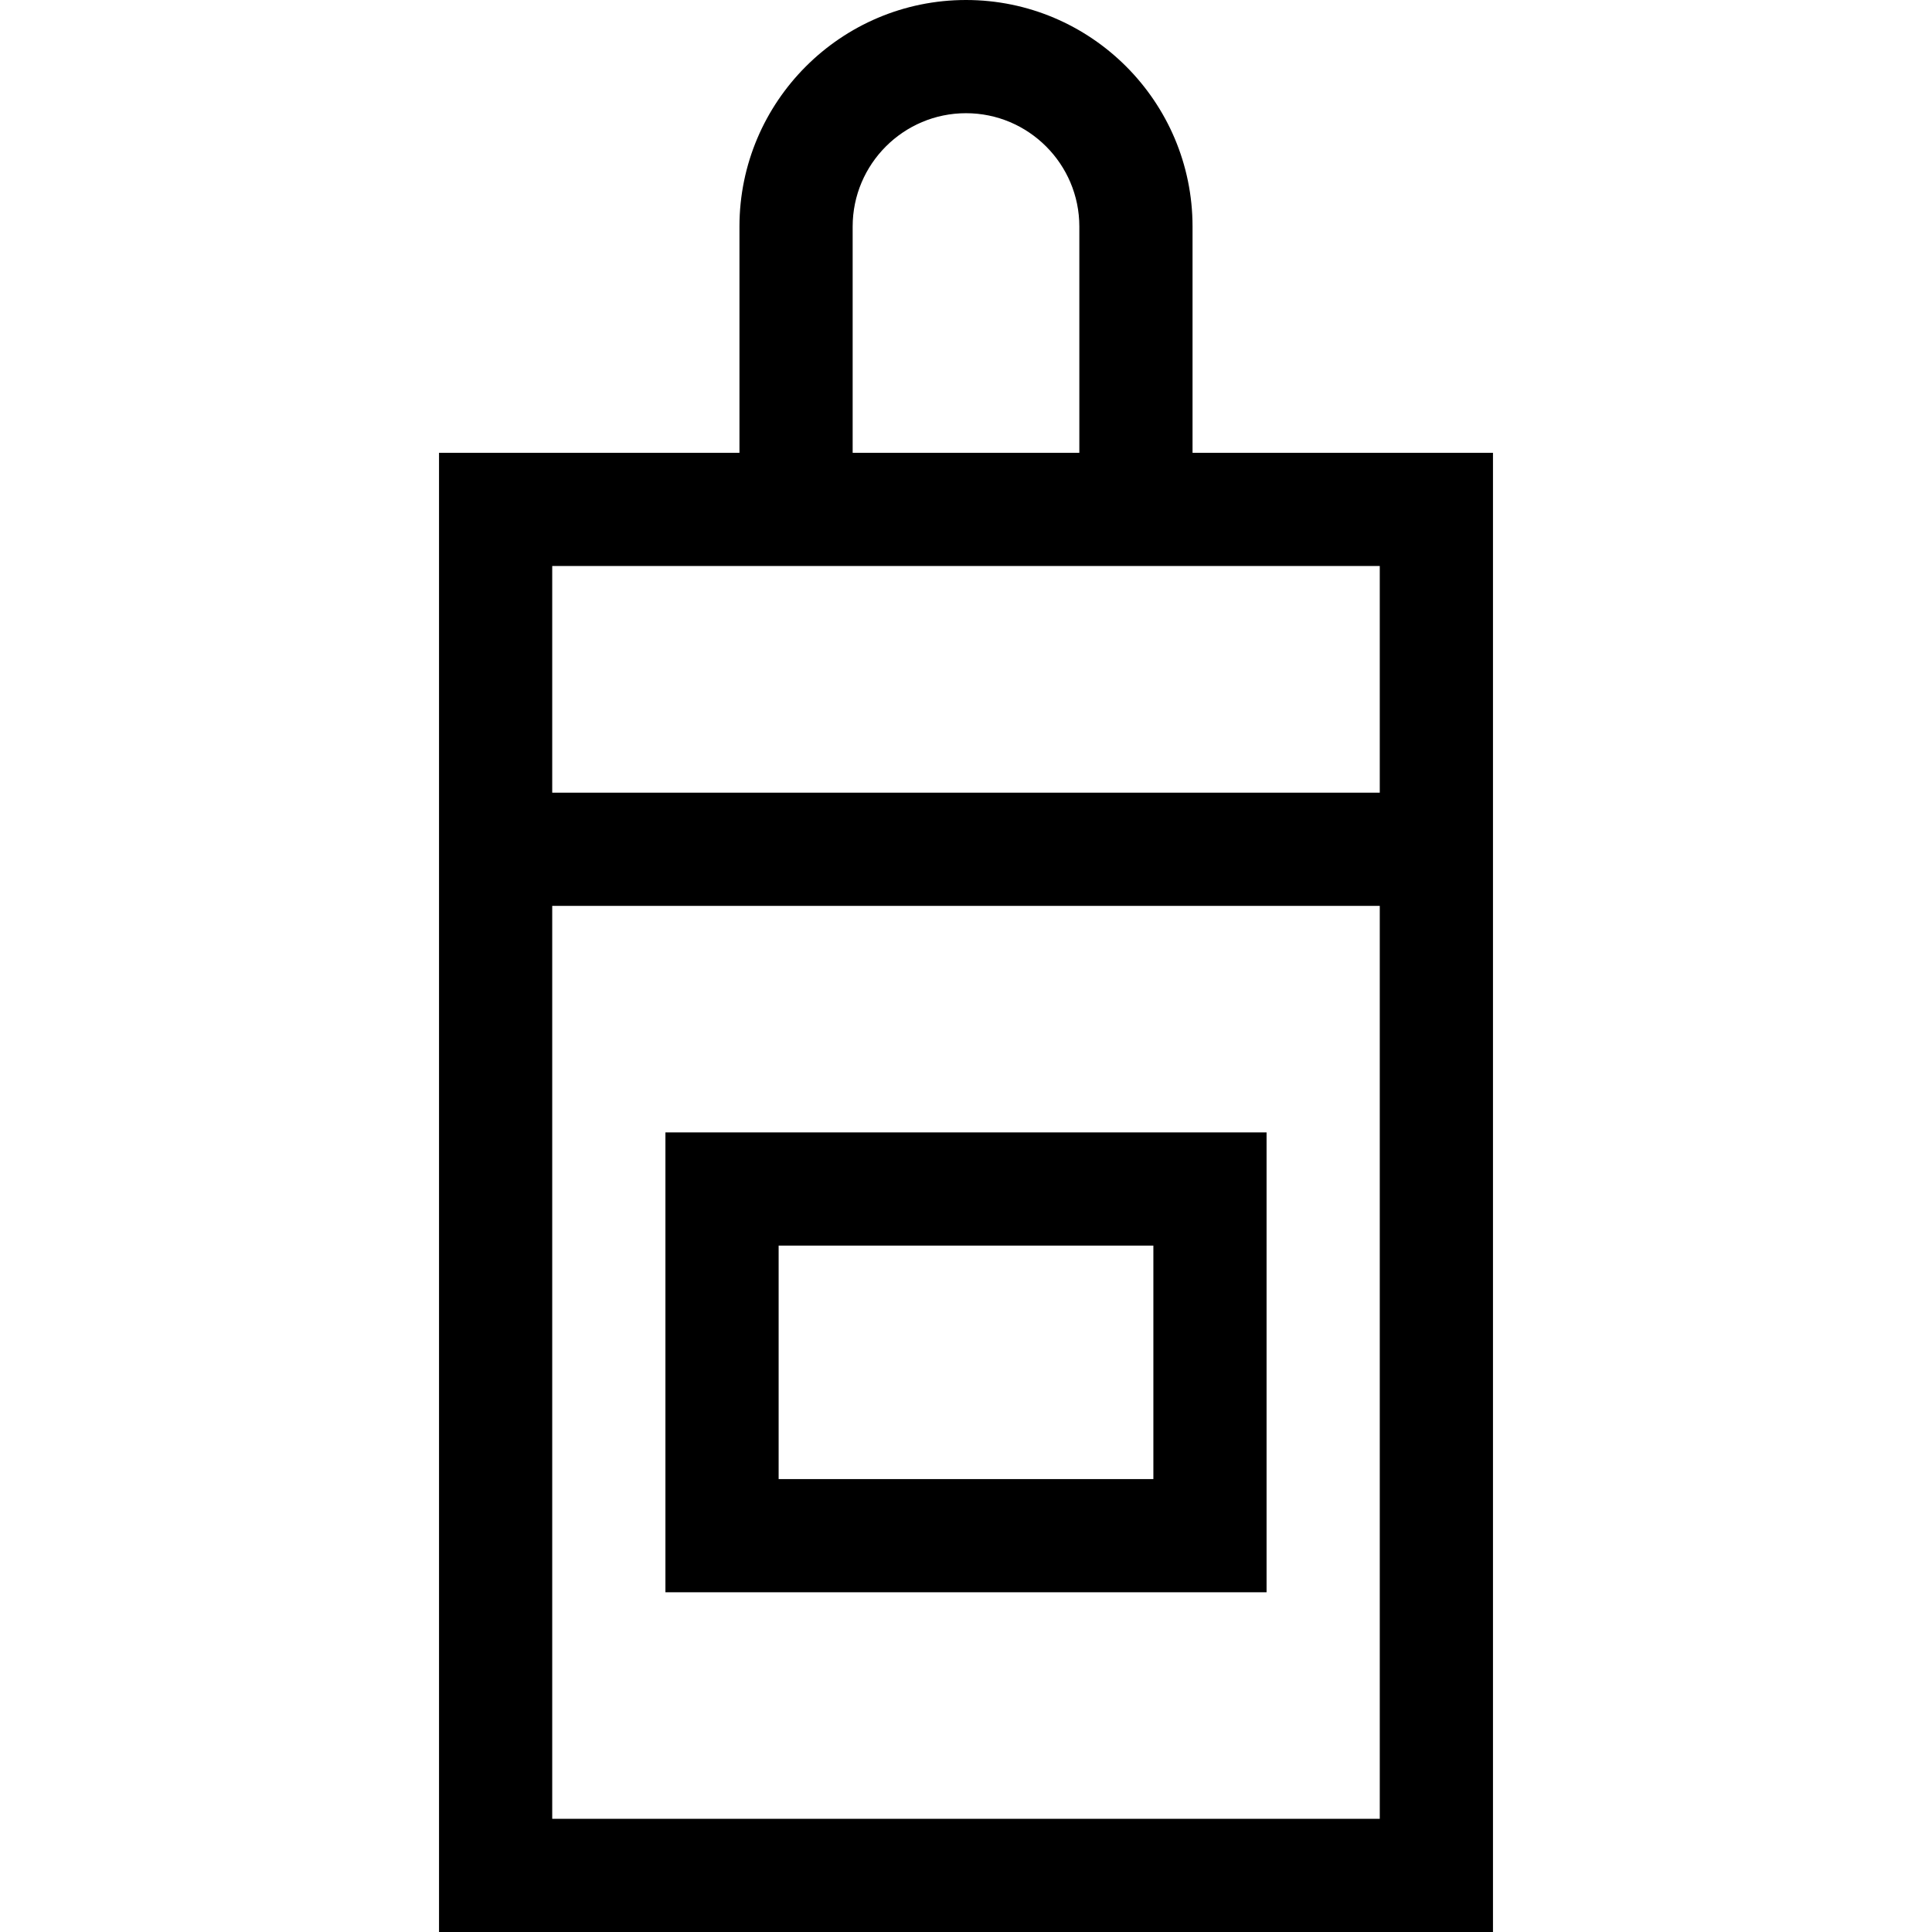 <?xml version="1.0" encoding="iso-8859-1"?>
<!-- Generator: Adobe Illustrator 21.0.0, SVG Export Plug-In . SVG Version: 6.00 Build 0)  -->
<svg version="1.1" id="Capa_1" xmlns="http://www.w3.org/2000/svg" xmlns:xlink="http://www.w3.org/1999/xlink" x="0px" y="0px"
	 viewBox="0 0 512 512" style="enable-background:new 0 0 512 512;" xml:space="preserve">
<g>
	<g>
		<path d="M316.035,120V60.036C316.035,26.932,289.103,0,255.999,0s-60.036,26.932-60.036,60.036V120h-79.618v392h279.309V120
			H316.035z M255.999,30c16.562,0,30.036,13.475,30.036,30.036V120h-60.072V60.036h0C225.963,43.475,239.437,30,255.999,30z
			 M146.345,150h219.308v60.072H146.345V150z M365.655,482H146.345V240.072h219.309V482z"/>
	</g>
</g>
<g>
	<g>
		<path d="M176.345,300.097v121.879h159.309V300.097H176.345z M305.655,391.976h-99.309v-61.879h99.309V391.976z"/>
	</g>
</g>
<g>
</g>
<g>
</g>
<g>
</g>
<g>
</g>
<g>
</g>
<g>
</g>
<g>
</g>
<g>
</g>
<g>
</g>
<g>
</g>
<g>
</g>
<g>
</g>
<g>
</g>
<g>
</g>
<g>
</g>
</svg>
